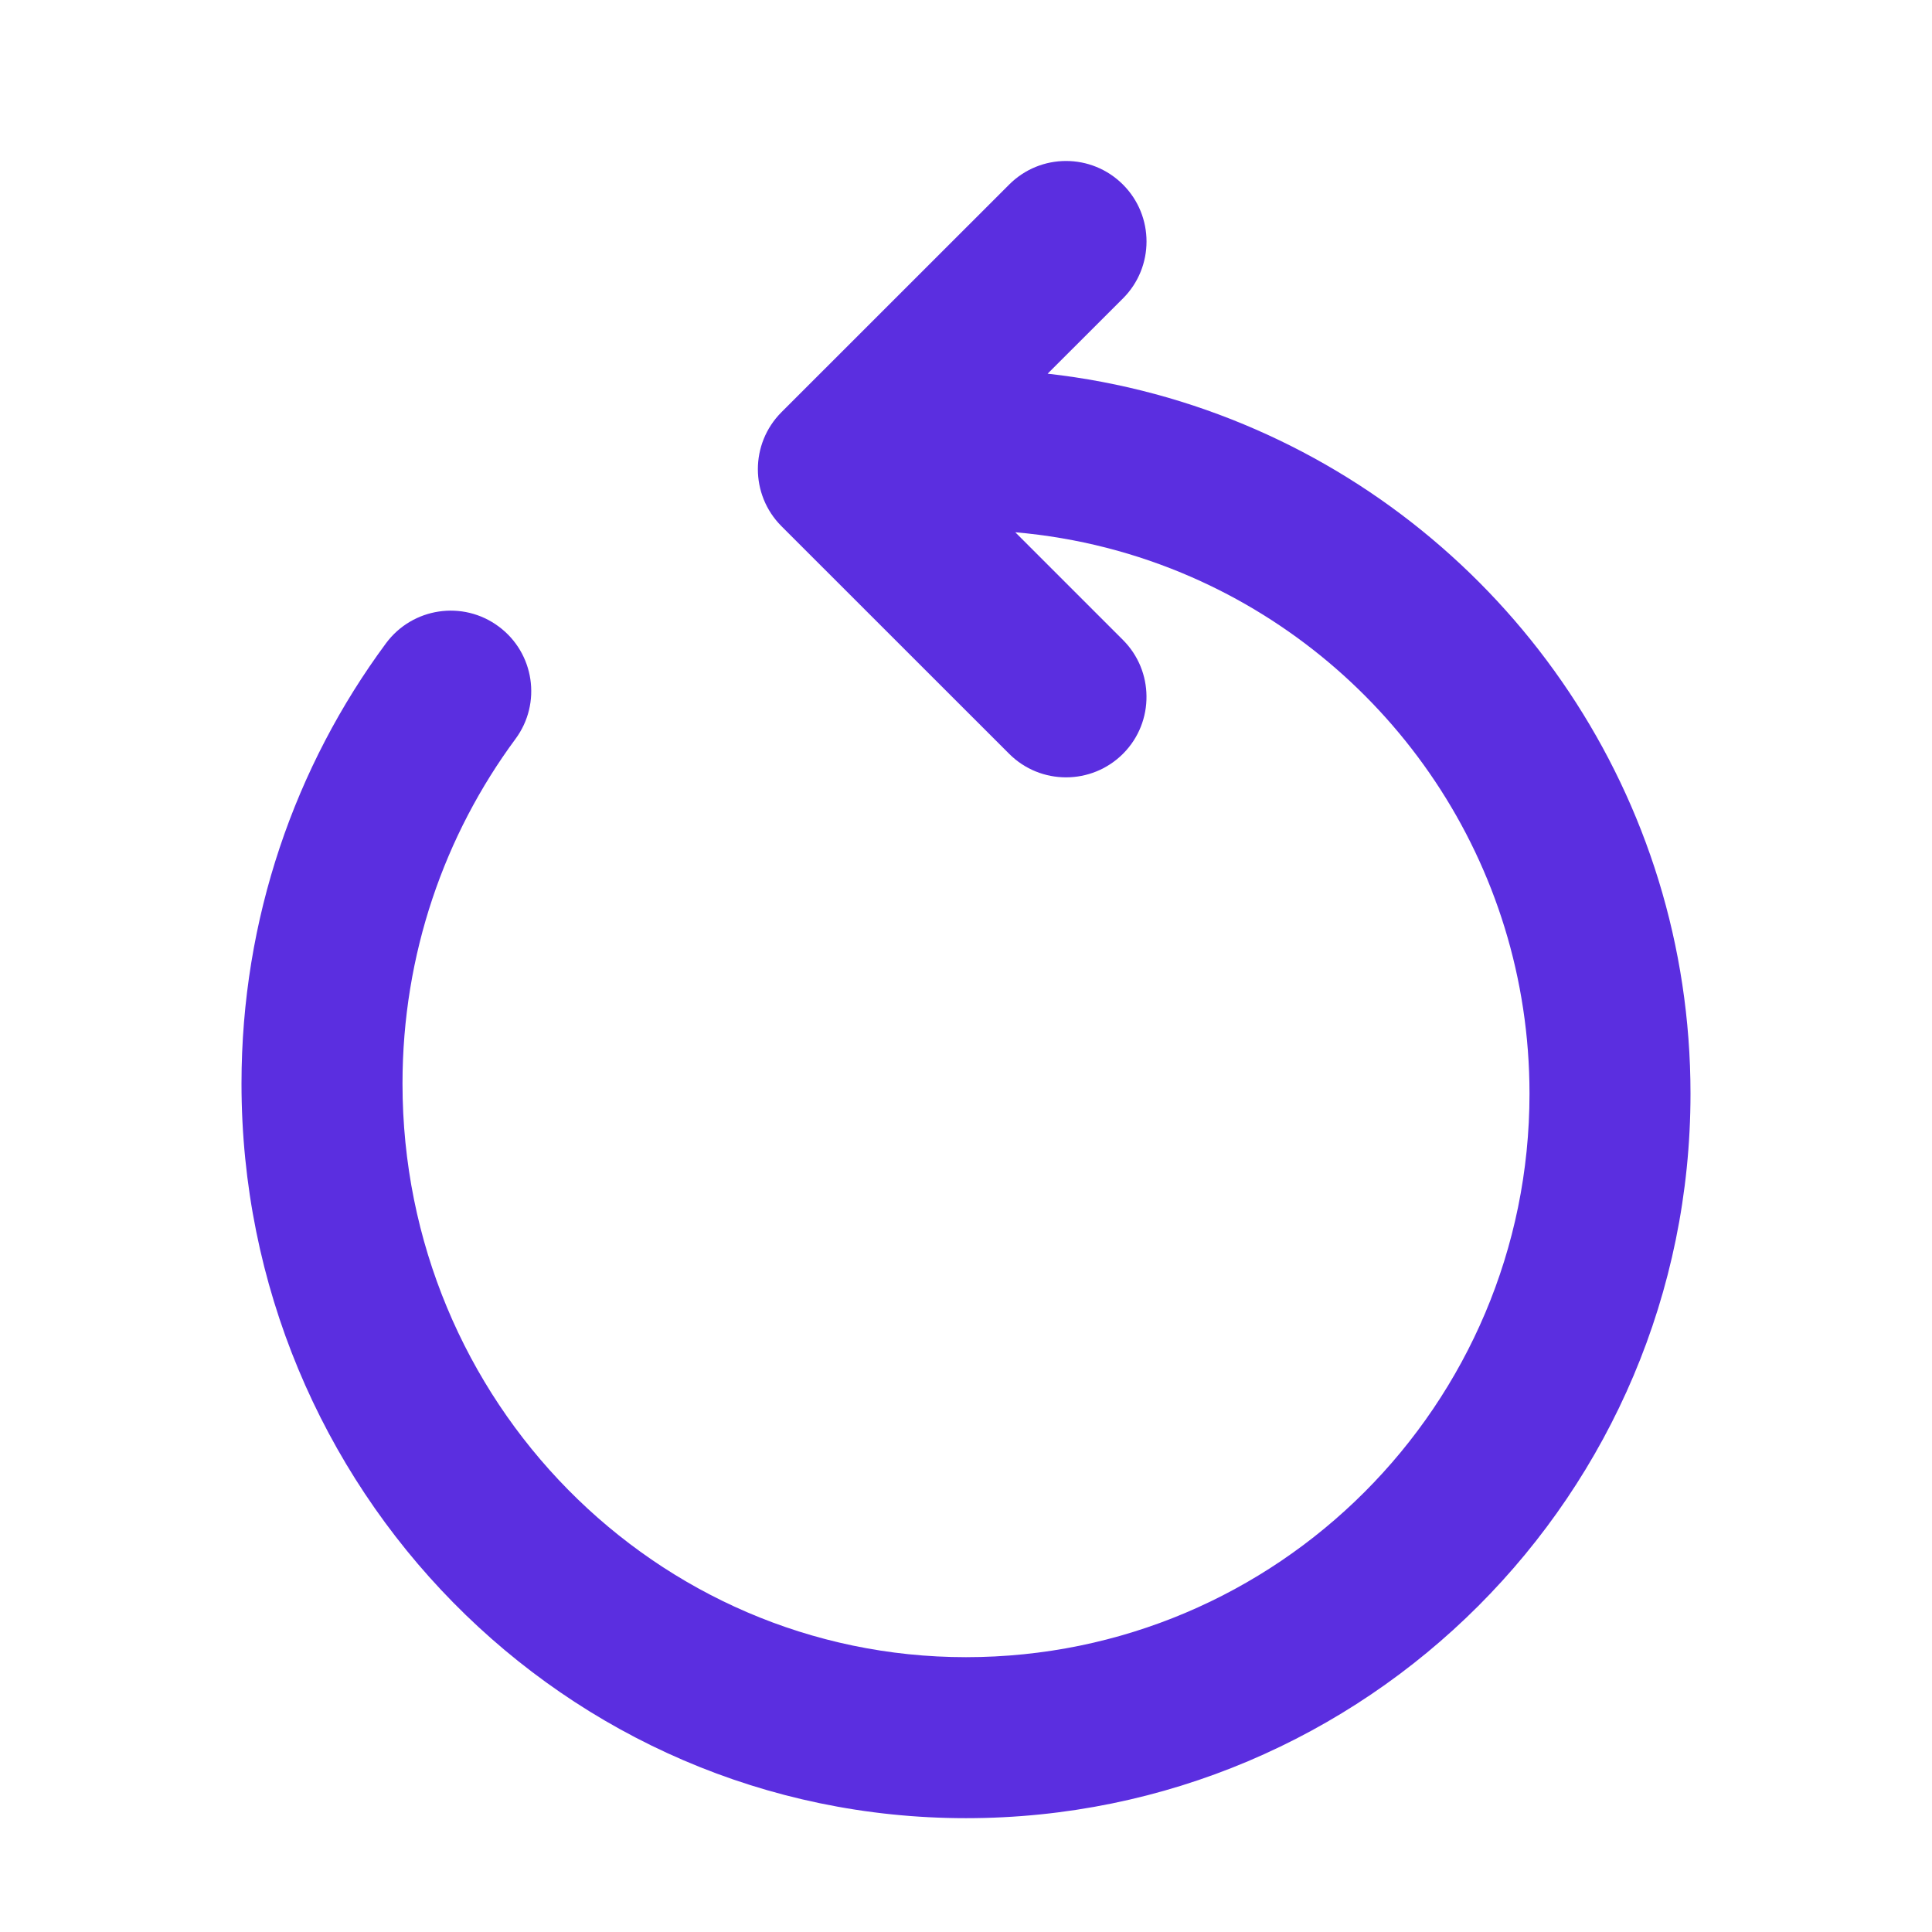 <svg width="24" height="24" viewBox="0 0 24 24" fill="none" xmlns="http://www.w3.org/2000/svg">
<g id="optical-size=24, symbols=restart, fill=off">
<mask id="mask0_83_20261" style="mask-type:alpha" maskUnits="userSpaceOnUse" x="0" y="0" width="24" height="24">
<rect id="Bounding box" width="24" height="24" fill="#D9D9D9"/>
</mask>
<g mask="url(#mask0_83_20261)">
<path id="restart" d="M12.536 2.293C12.926 1.902 13.559 1.902 13.95 2.293C14.34 2.683 14.34 3.317 13.95 3.707L13.014 4.642C13.924 4.744 14.793 4.982 15.6 5.335C18.777 6.723 21 9.894 21 13.586C21 18.556 16.971 22.586 12 22.586C7.015 22.586 3 18.486 3 13.461C3 11.412 3.667 9.516 4.795 7.991C5.124 7.547 5.75 7.453 6.194 7.782C6.638 8.11 6.732 8.736 6.403 9.18C5.523 10.371 5 11.852 5 13.461C5 17.41 8.149 20.586 12 20.586C15.866 20.586 19 17.452 19 13.586C19 10.717 17.274 8.249 14.8 7.168C14.121 6.871 13.385 6.679 12.612 6.612L13.95 7.95C14.142 8.142 14.24 8.394 14.242 8.647C14.245 8.906 14.148 9.166 13.95 9.364C13.559 9.754 12.926 9.754 12.536 9.364L9.707 6.536C9.317 6.145 9.317 5.512 9.707 5.121L12.536 2.293Z" fill="#5B2EE0"/>
</g>
</g>
</svg>

